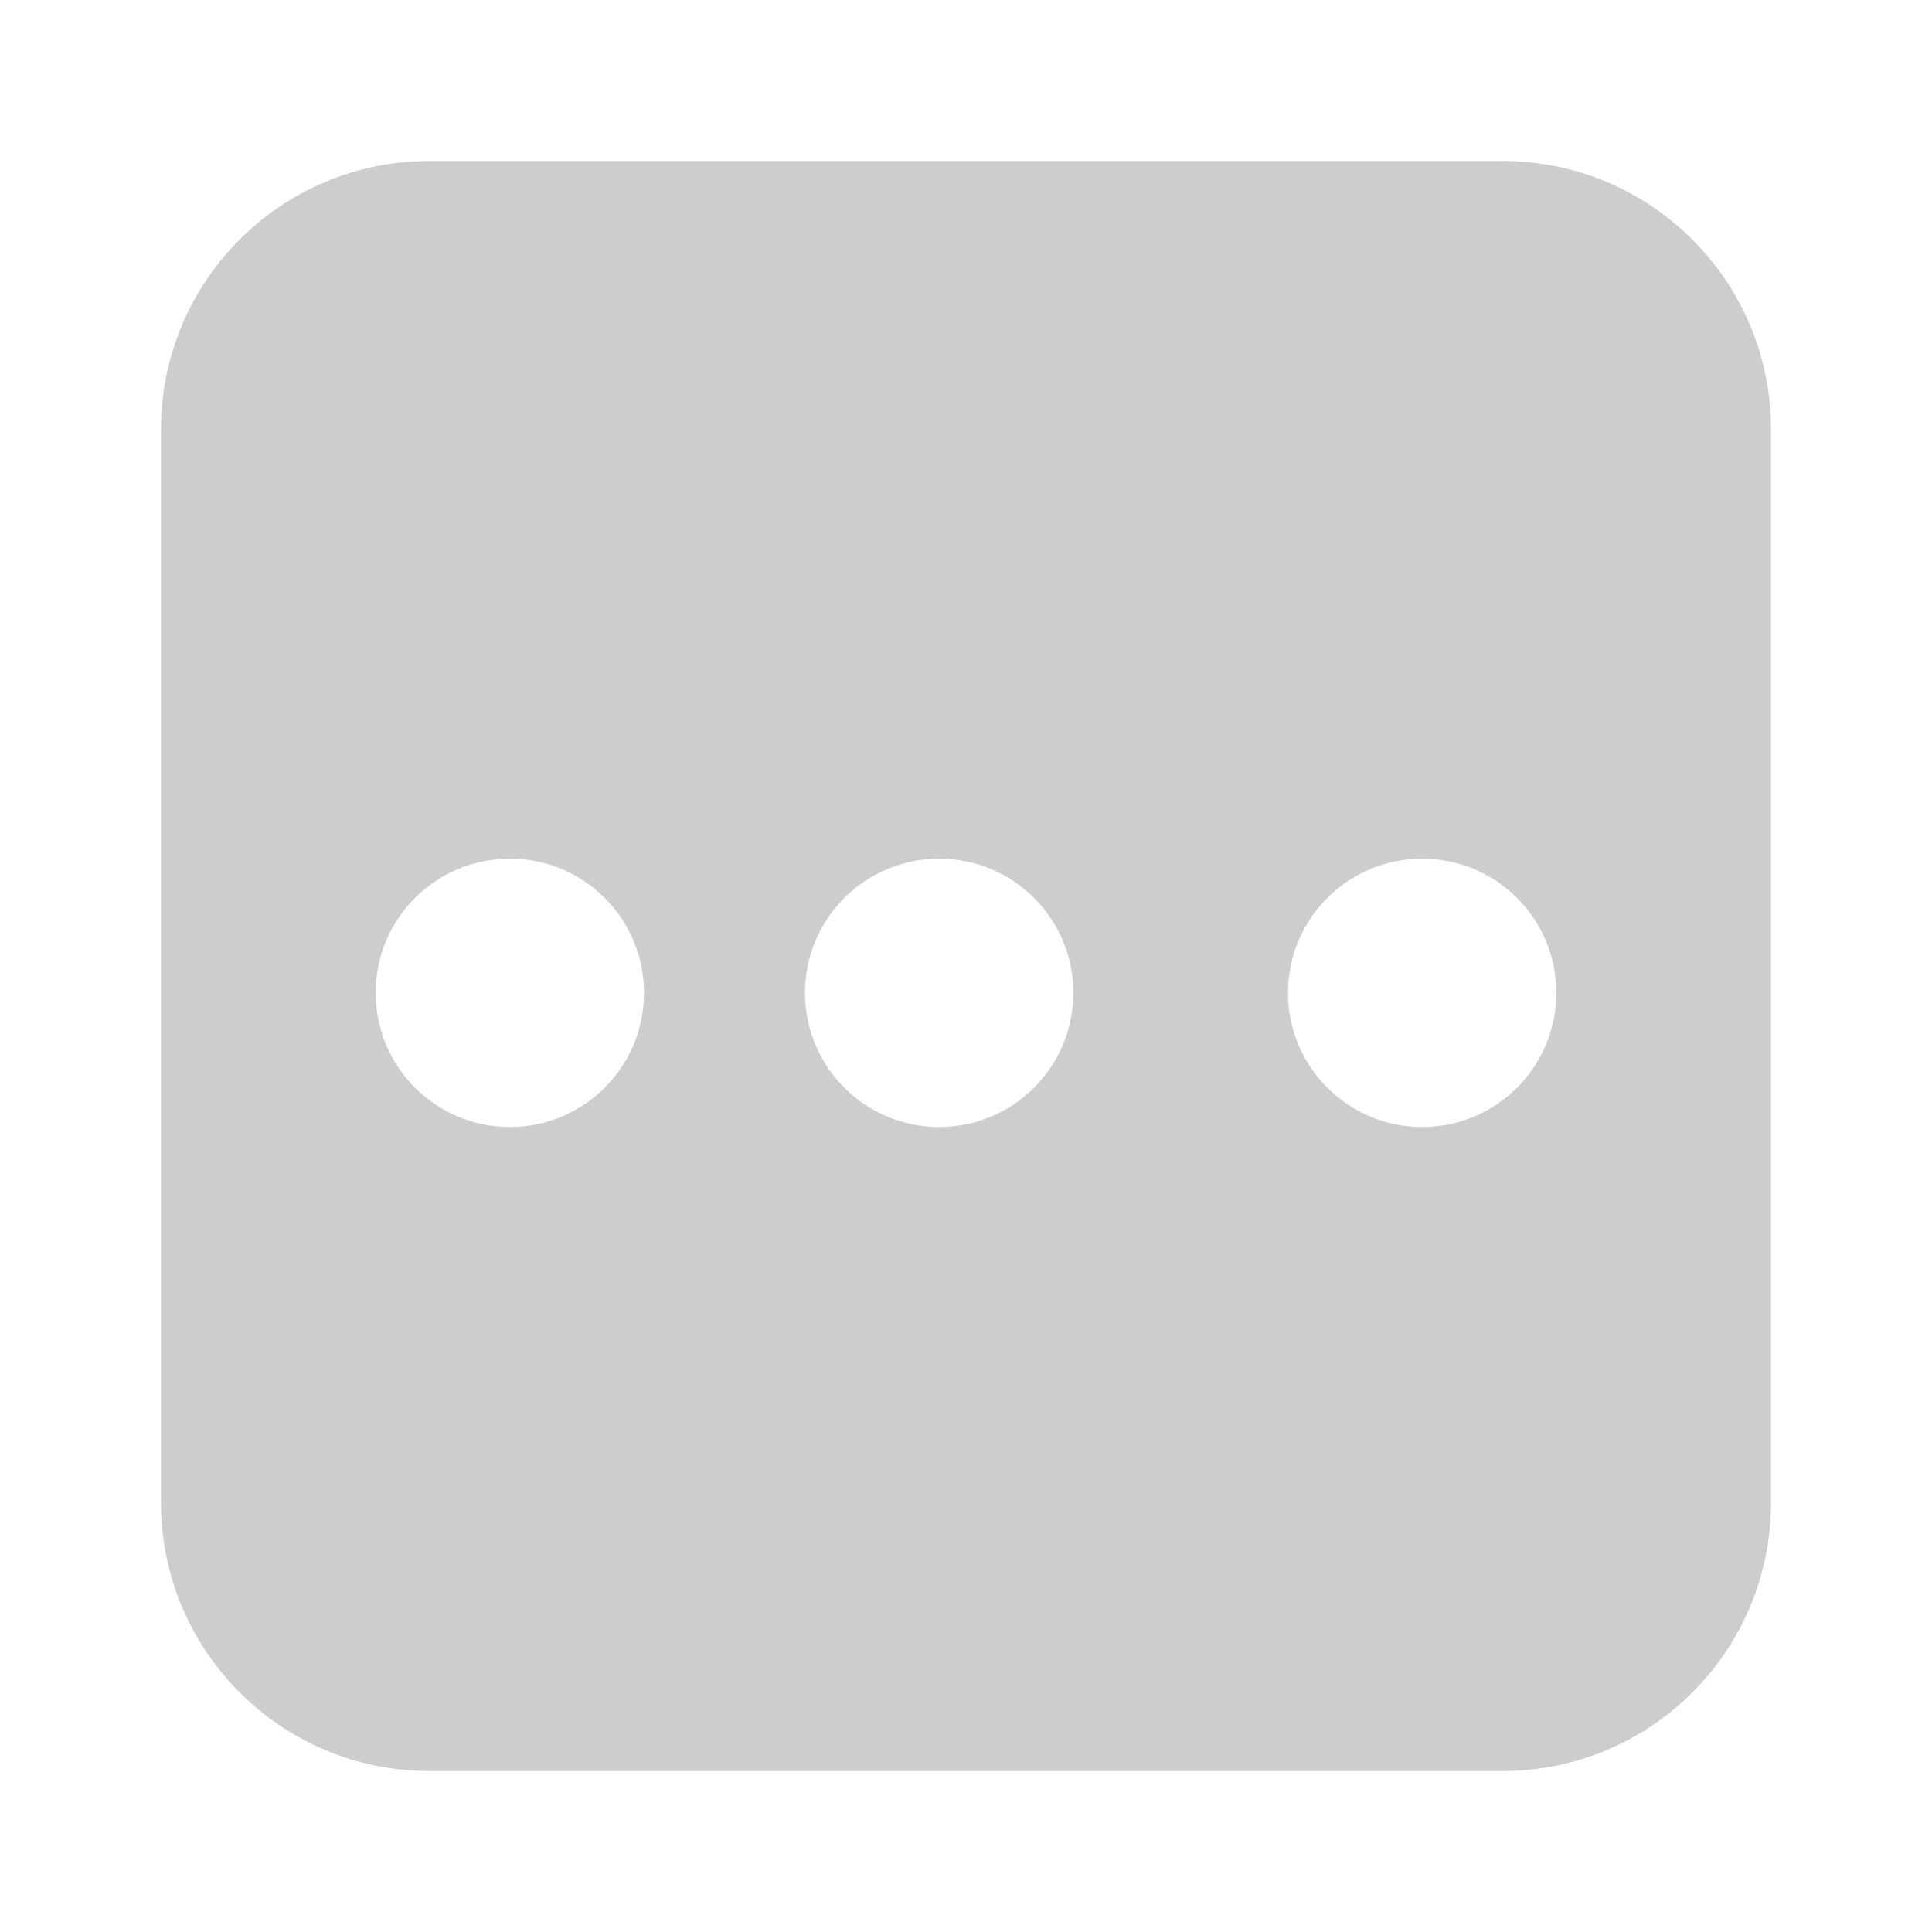 <?xml version="1.0" encoding="UTF-8"?>
<svg width="36px" height="36px" viewBox="0 0 36 36" version="1.1" xmlns="http://www.w3.org/2000/svg" xmlns:xlink="http://www.w3.org/1999/xlink">
    <!-- Generator: Sketch 55.2 (78181) - https://sketchapp.com -->
    <title>icon/login_mima</title>
    <desc>Created with Sketch.</desc>
    <g id="2.0" stroke="none" stroke-width="1" fill="none" fill-rule="evenodd">
        <g id="登录" transform="translate(-98, -710)" fill="#CDCDCD">
            <g id="Group-2" transform="translate(80, 205)">
                <g id="输入" transform="translate(0, 478)">
                    <g id="icon/mima" transform="translate(18, 27)">
                        <path d="M8,3 L28,3 C30.761,3 33,5.239 33,8 L33,28 C33,30.761 30.761,33 28,33 L8,33 C5.239,33 3,30.761 3,28 L3,8 C3,5.239 5.239,3 8,3 Z M9.5,21 C10.881,21 12,19.881 12,18.5 C12,17.119 10.881,16 9.5,16 C8.119,16 7,17.119 7,18.5 C7,19.881 8.119,21 9.5,21 Z M17.5,21 C18.881,21 20,19.881 20,18.5 C20,17.119 18.881,16 17.5,16 C16.119,16 15,17.119 15,18.5 C15,19.881 16.119,21 17.5,21 Z M26.5,21 C27.881,21 29,19.881 29,18.5 C29,17.119 27.881,16 26.5,16 C25.119,16 24,17.119 24,18.5 C24,19.881 25.119,21 26.5,21 Z" id="形状结合"></path>
                    </g>
                </g>
            </g>
        </g>
    </g>
</svg>